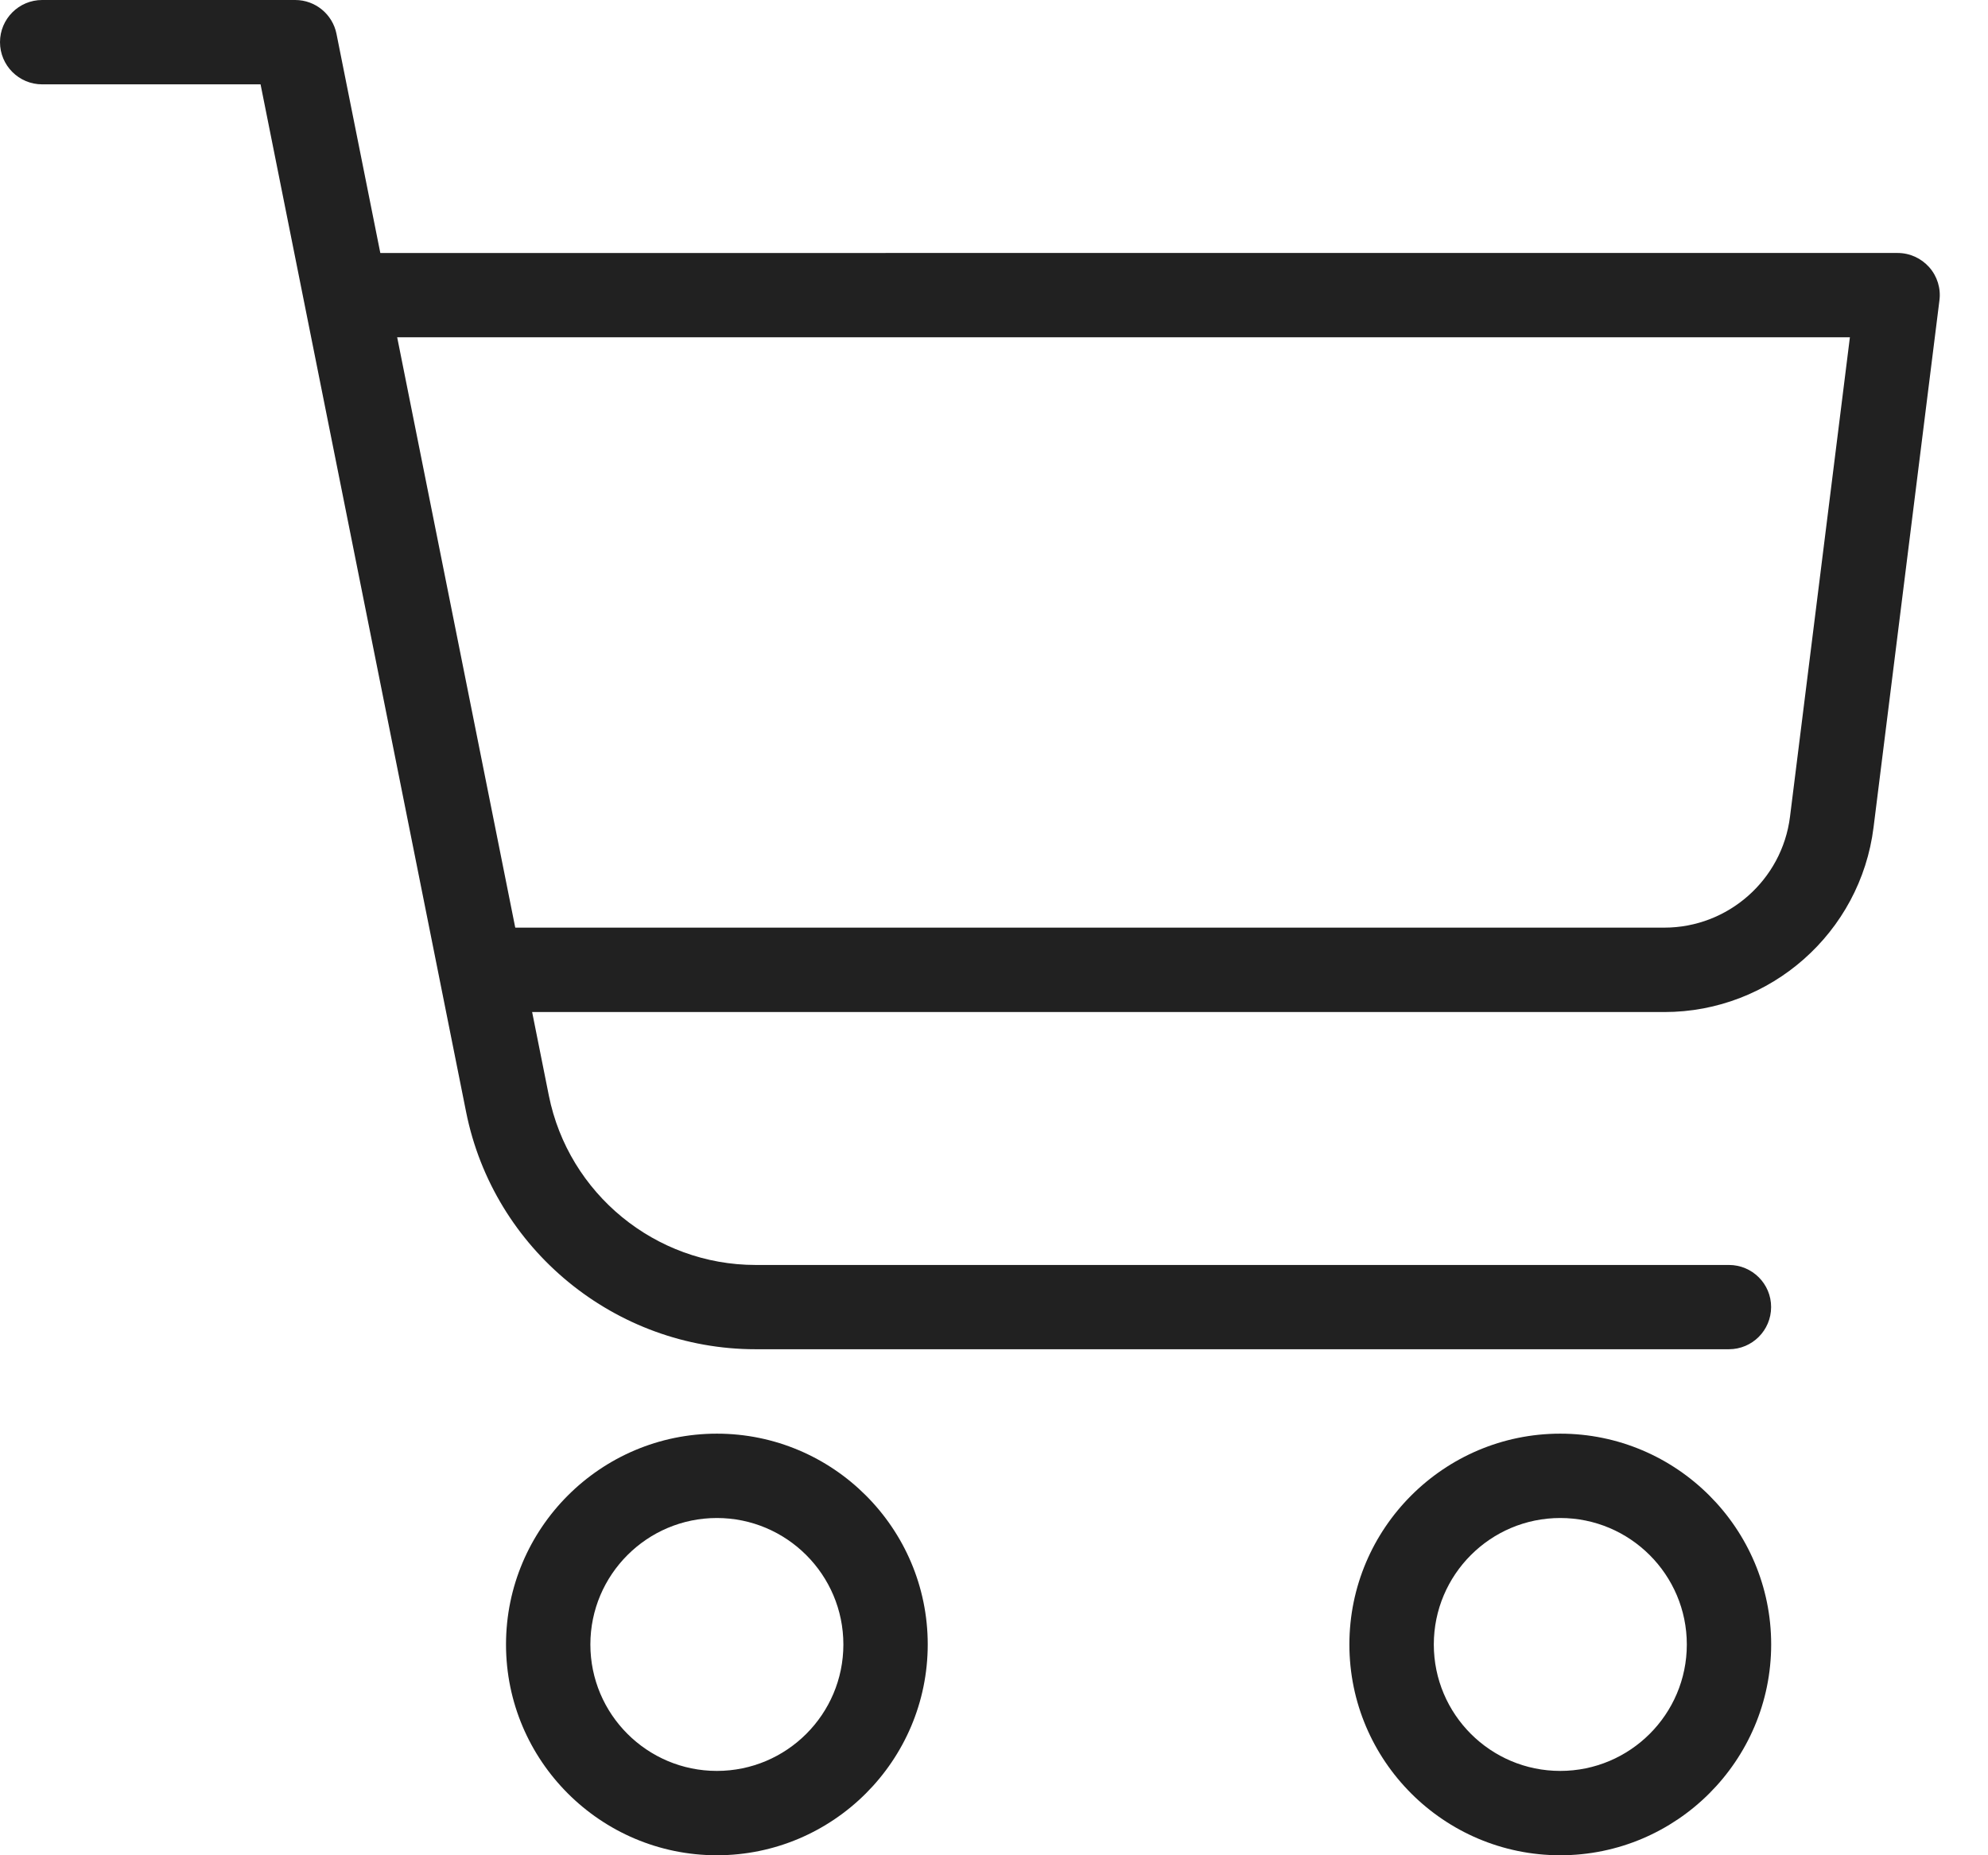 <svg version="1.1" xmlns="http://www.w3.org/2000/svg" x="0px" y="0px" width="30px" height="28px" viewBox="3.5 0 30 28" enable-background="new 3.5 0 30 28" xml:space="preserve"><g><g><g><path fill="#212121" d="M27.045,21.637c-1.754,0-3.182,1.428-3.182,3.182S25.291,28,27.045,28s3.183-1.428,3.183-3.182
				S28.799,21.637,27.045,21.637z M27.045,26.727c-1.053,0-1.908-0.855-1.908-1.908s0.855-1.909,1.908-1.909s1.91,0.856,1.91,1.909
				S28.098,26.727,27.045,26.727z"/></g></g><g><g><path fill="#212121" d="M14.318,21.637c-1.754,0-3.182,1.428-3.182,3.182S12.564,28,14.318,28c1.753,0,3.182-1.428,3.182-3.182
				S16.072,21.637,14.318,21.637z M14.318,26.727c-1.053,0-1.909-0.855-1.909-1.908s0.856-1.909,1.909-1.909
				c1.052,0,1.909,0.856,1.909,1.909S15.371,26.727,14.318,26.727z"/></g></g><g><g><path fill="#212121" d="M29.591,19.091H14.902c-1.511,0-2.823-1.075-3.12-2.558L8.578,0.512C8.519,0.214,8.257,0,7.955,0H4.136
				C3.785,0,3.5,0.285,3.5,0.636c0,0.352,0.285,0.637,0.636,0.637h3.296l3.102,15.51c0.415,2.074,2.253,3.58,4.368,3.58h14.688
				c0.352,0,0.637-0.285,0.637-0.637C30.228,19.376,29.942,19.091,29.591,19.091z"/></g></g><g><g><path fill="#212121" d="M32.613,4.033c-0.121-0.136-0.293-0.215-0.477-0.215H9.227c-0.351,0-0.636,0.285-0.636,0.636
				s0.285,0.636,0.636,0.636h22.189l-0.904,7.237C30.392,13.281,29.576,14,28.616,14h-17.48c-0.351,0-0.636,0.285-0.636,0.637
				s0.285,0.637,0.636,0.637h17.48c1.601,0,2.959-1.198,3.157-2.788l0.994-7.952C32.791,4.353,32.734,4.169,32.613,4.033z"/></g></g></g></svg>
